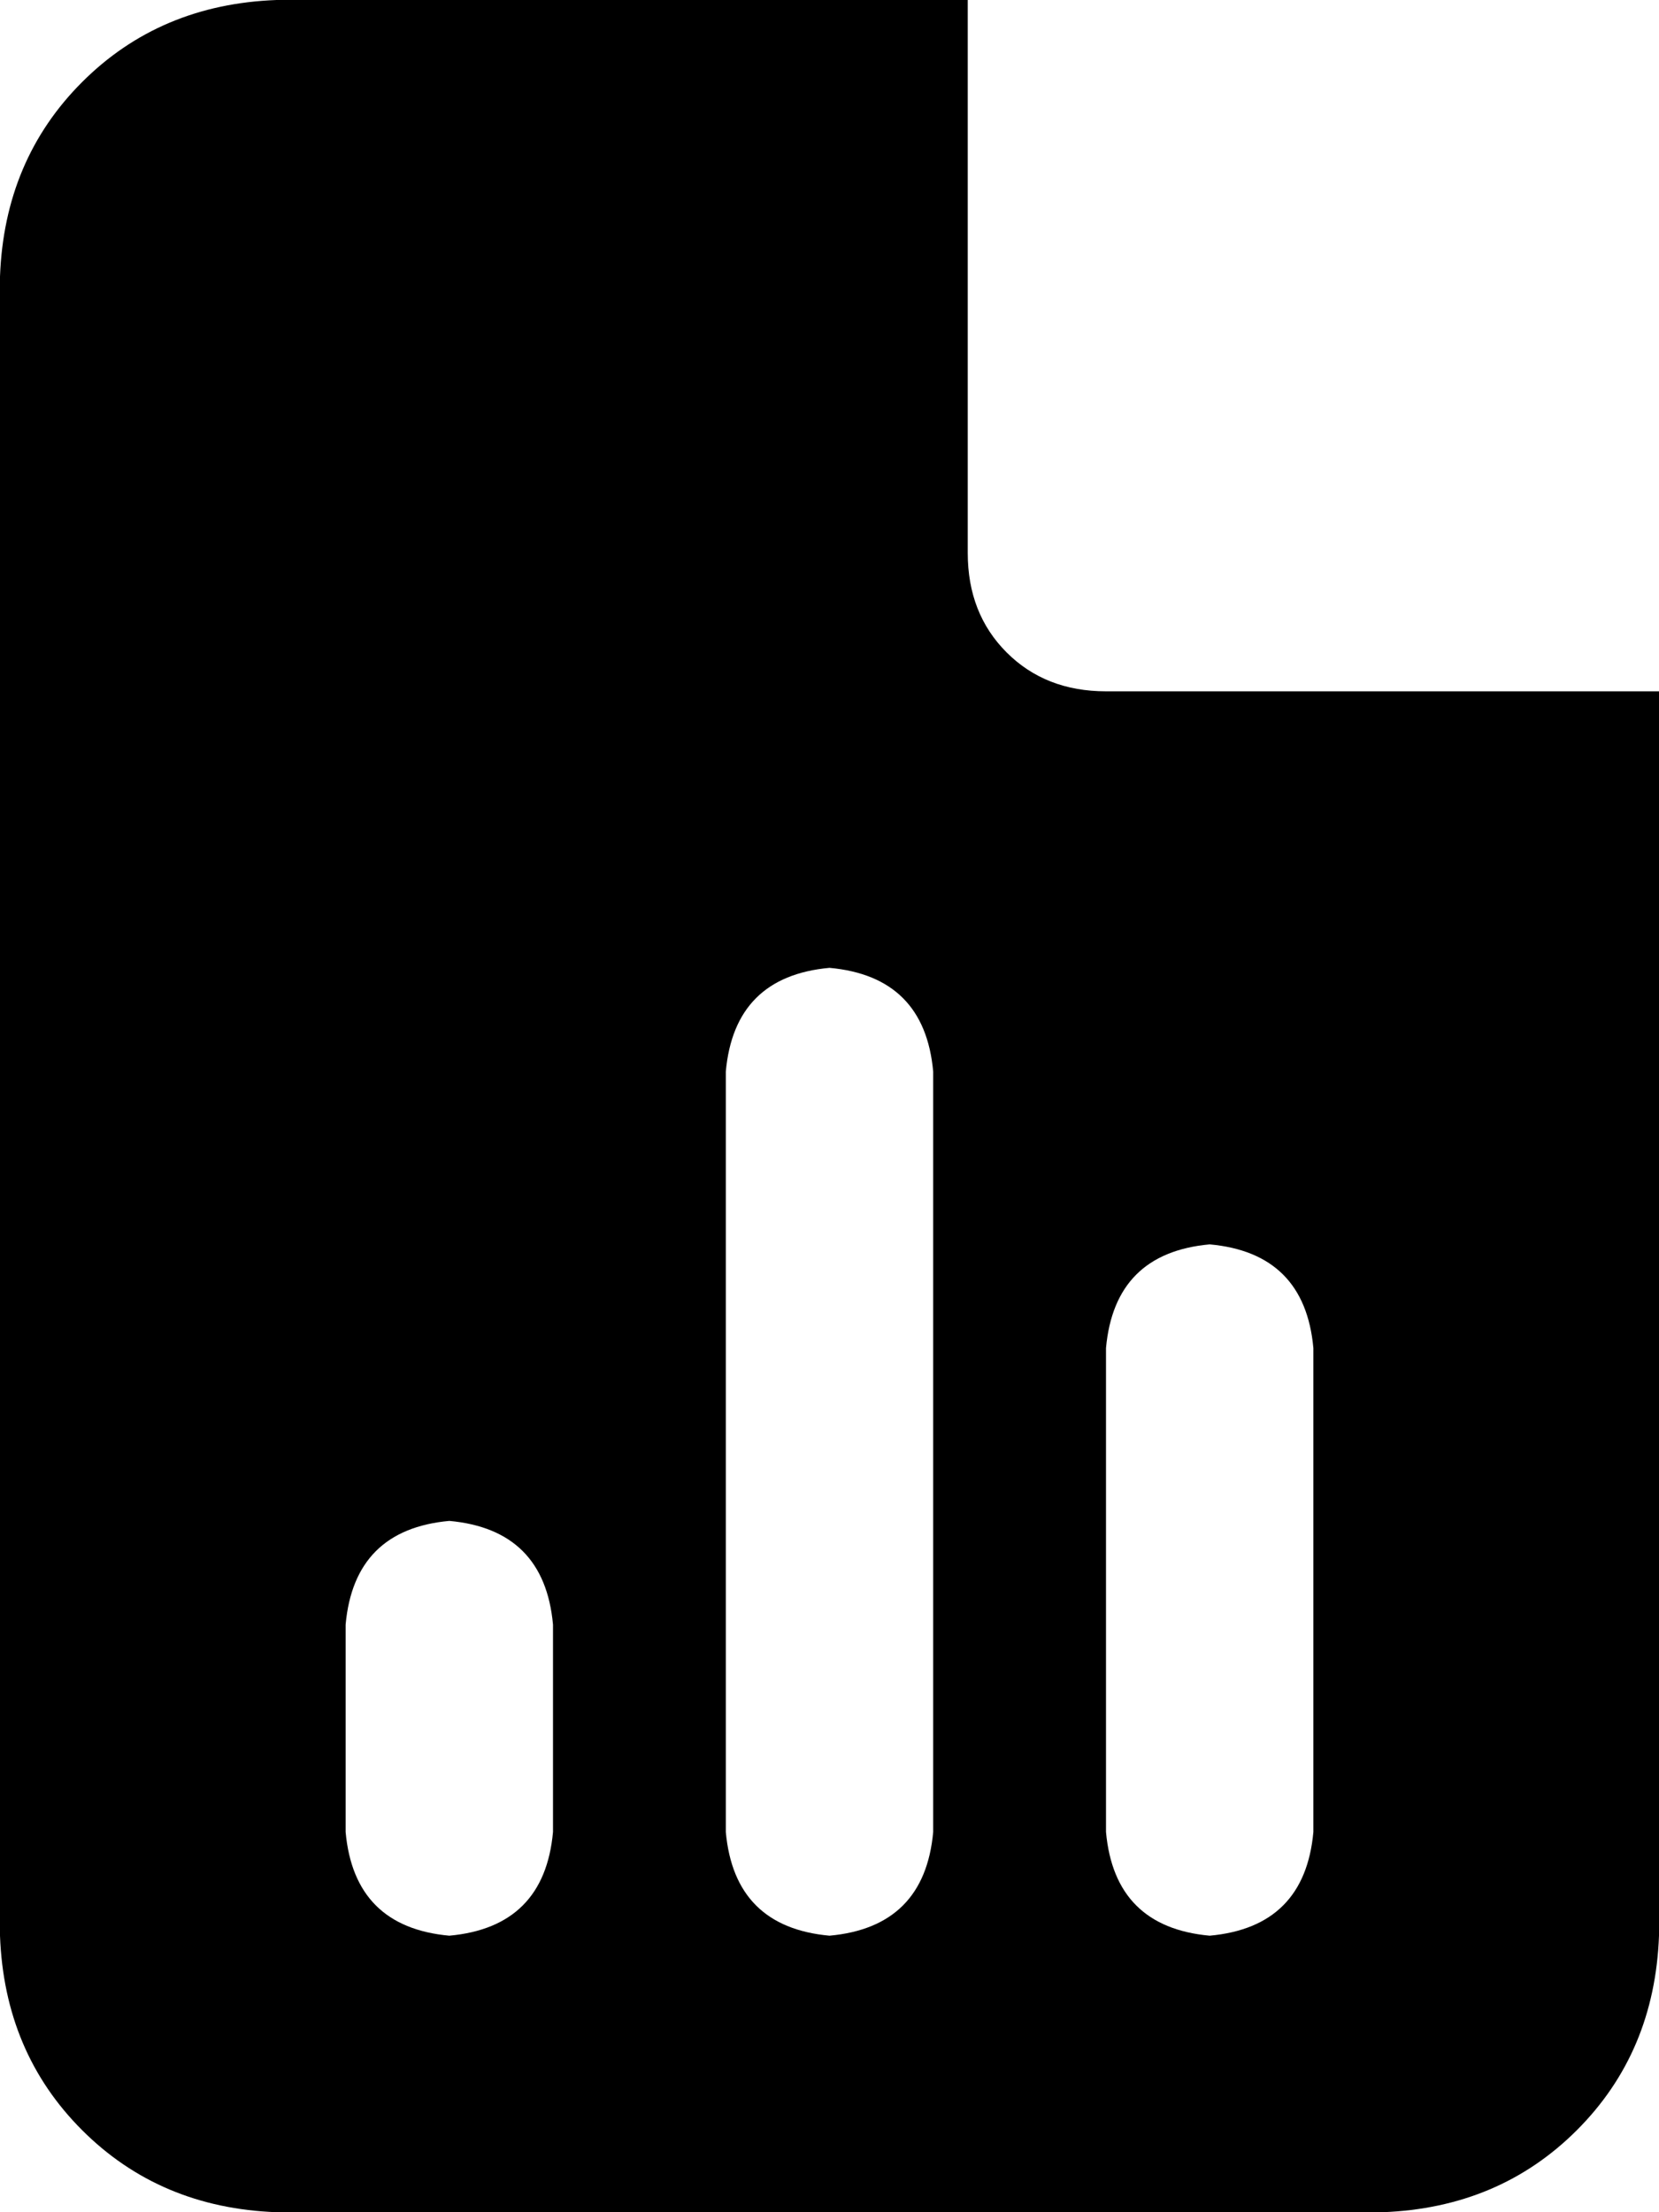 <svg xmlns="http://www.w3.org/2000/svg" viewBox="0 0 384 512">
    <path d="M 0 64 Q 1 37 19 19 L 19 19 Q 37 1 64 0 L 224 0 L 224 128 Q 224 142 233 151 Q 242 160 256 160 L 384 160 L 384 448 Q 383 475 365 493 Q 347 511 320 512 L 64 512 Q 37 511 19 493 Q 1 475 0 448 L 0 64 L 0 64 Z M 216 248 Q 214 226 192 224 Q 170 226 168 248 L 168 424 Q 170 446 192 448 Q 214 446 216 424 L 216 248 L 216 248 Z M 304 312 Q 302 290 280 288 Q 258 290 256 312 L 256 424 Q 258 446 280 448 Q 302 446 304 424 L 304 312 L 304 312 Z M 128 376 Q 126 354 104 352 Q 82 354 80 376 L 80 424 Q 82 446 104 448 Q 126 446 128 424 L 128 376 L 128 376 Z"/>
</svg>
